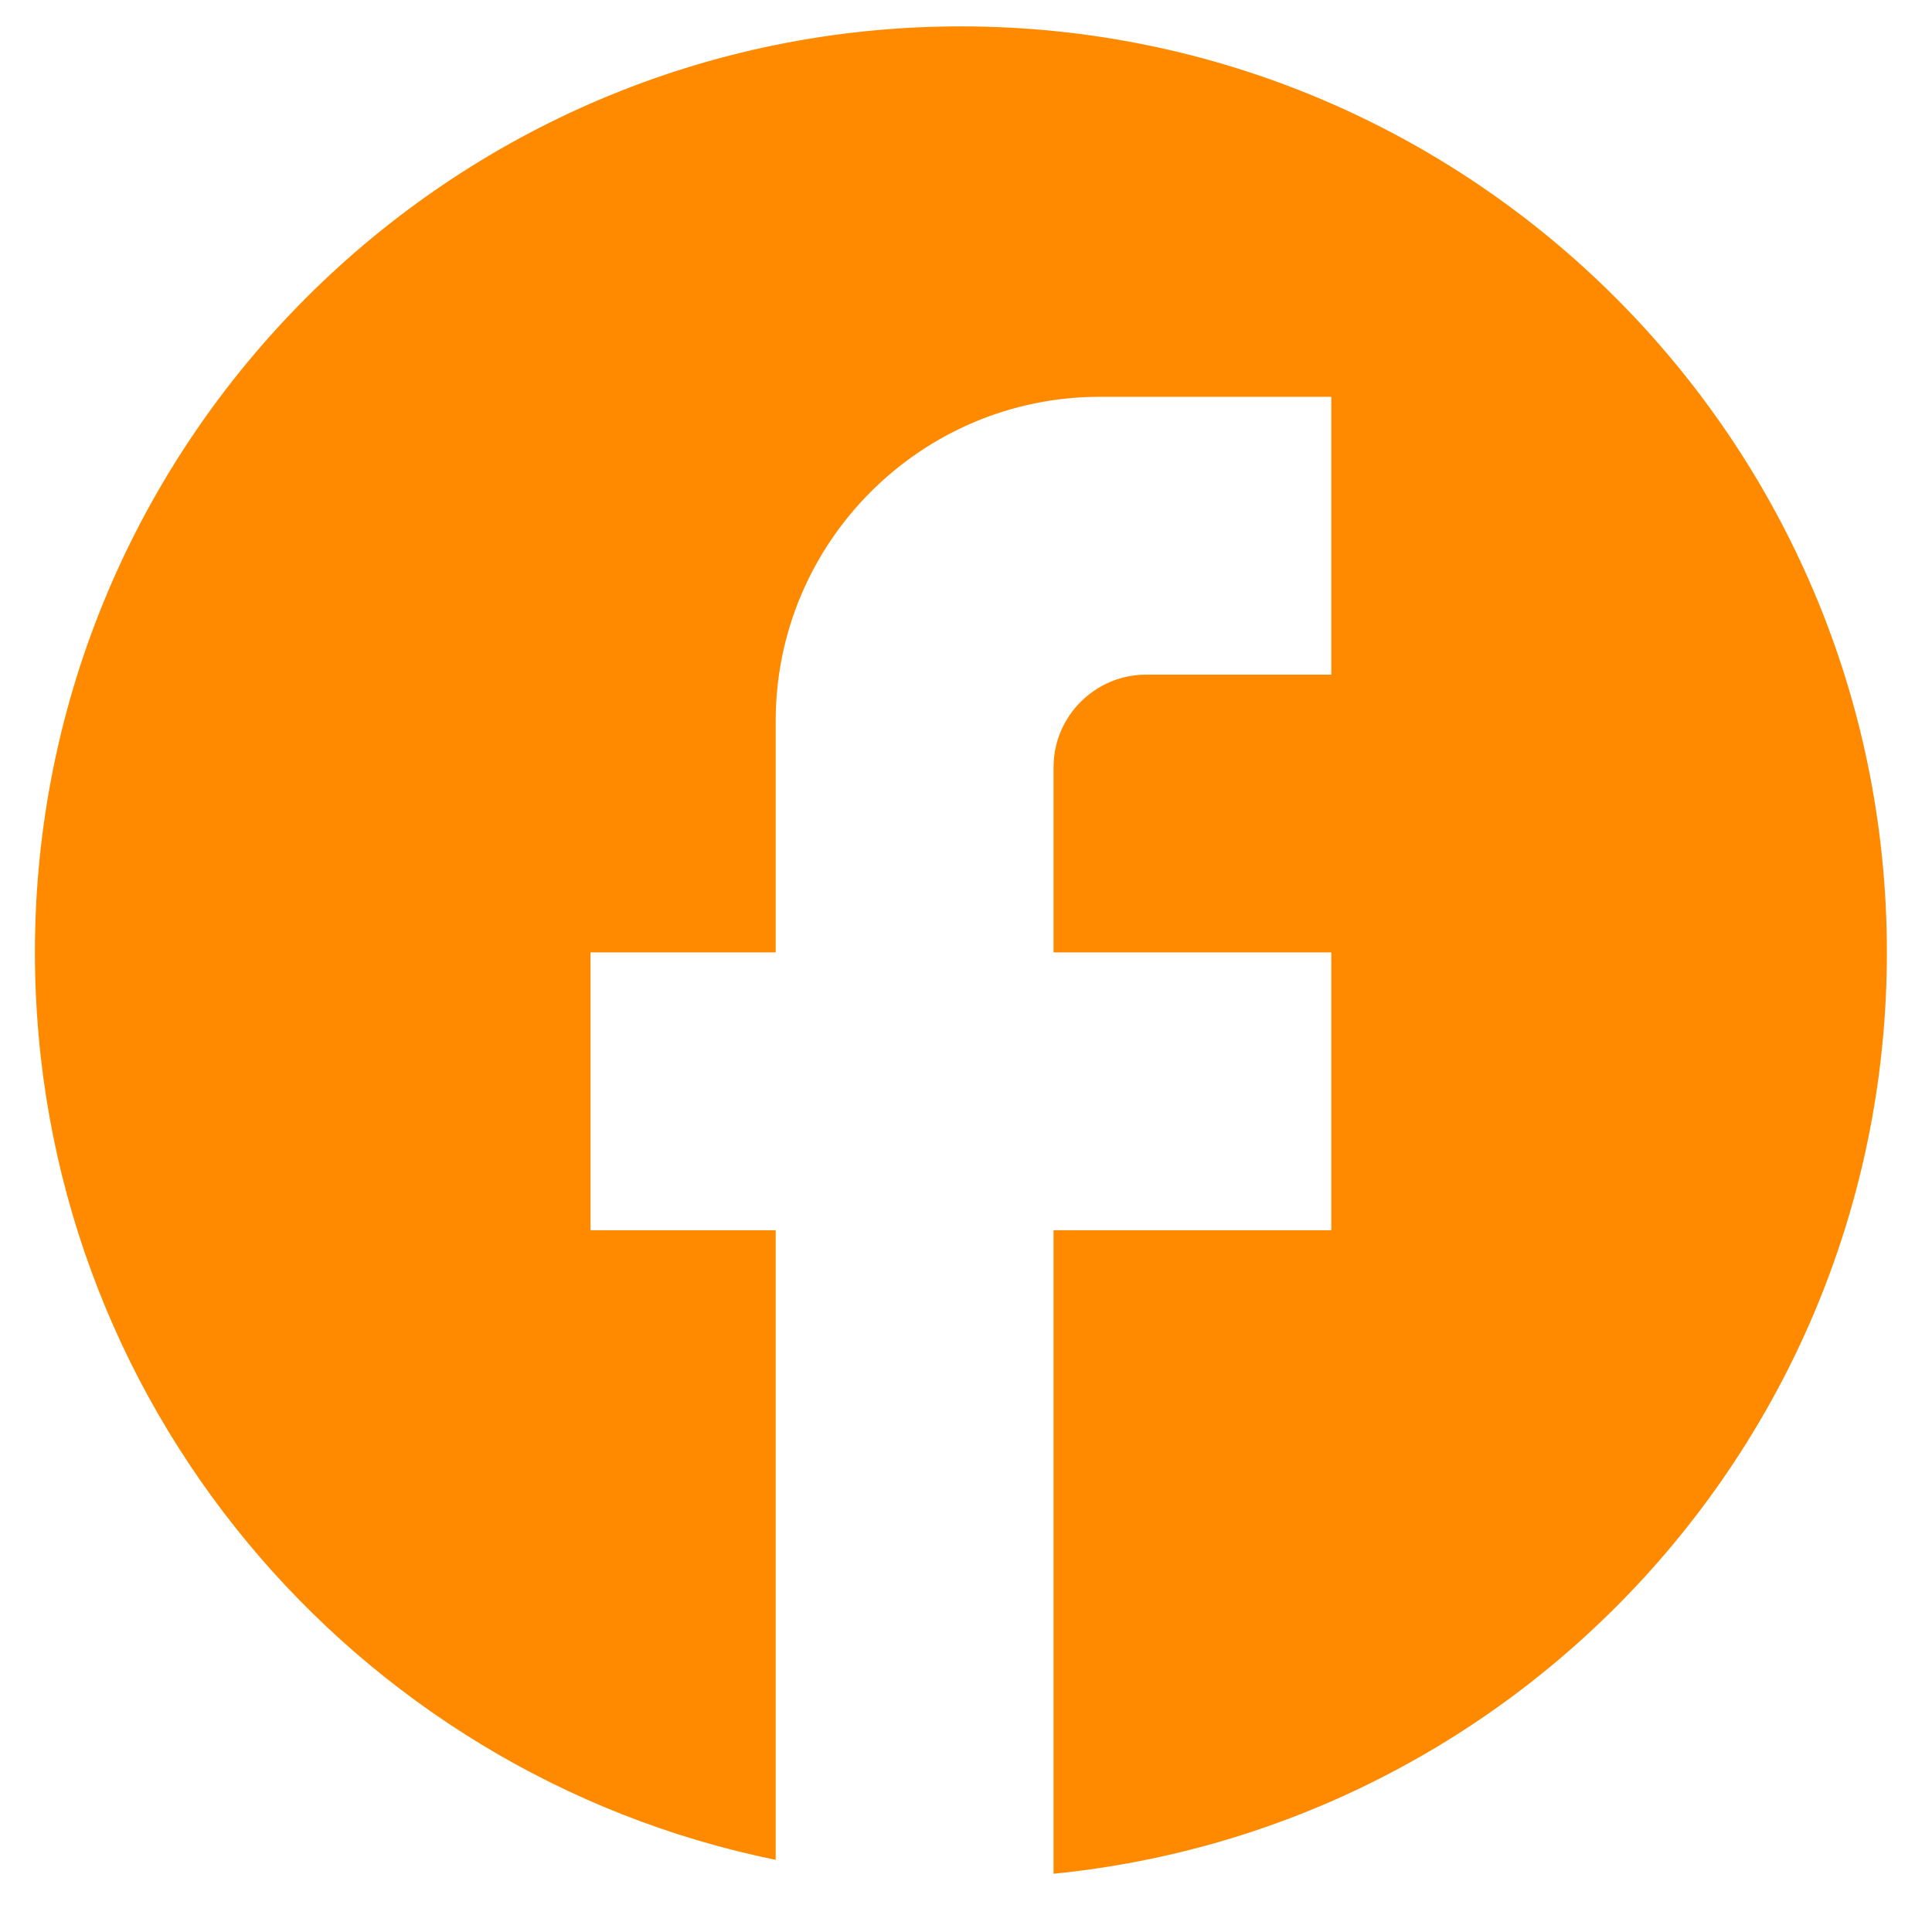 <svg width="26" height="26" viewBox="0 0 26 26" fill="none" xmlns="http://www.w3.org/2000/svg">
<path d="M25.393 12.817C25.393 5.938 19.81 0.355 12.931 0.355C6.053 0.355 0.47 5.938 0.47 12.817C0.47 18.849 4.757 23.87 10.439 25.029V16.556H7.947V12.817H10.439V9.702C10.439 7.297 12.396 5.34 14.801 5.34H17.916V9.079H15.424C14.738 9.079 14.178 9.639 14.178 10.325V12.817H17.916V16.556H14.178V25.216C20.471 24.593 25.393 19.285 25.393 12.817Z" fill="#FF8A00"/>
</svg>
